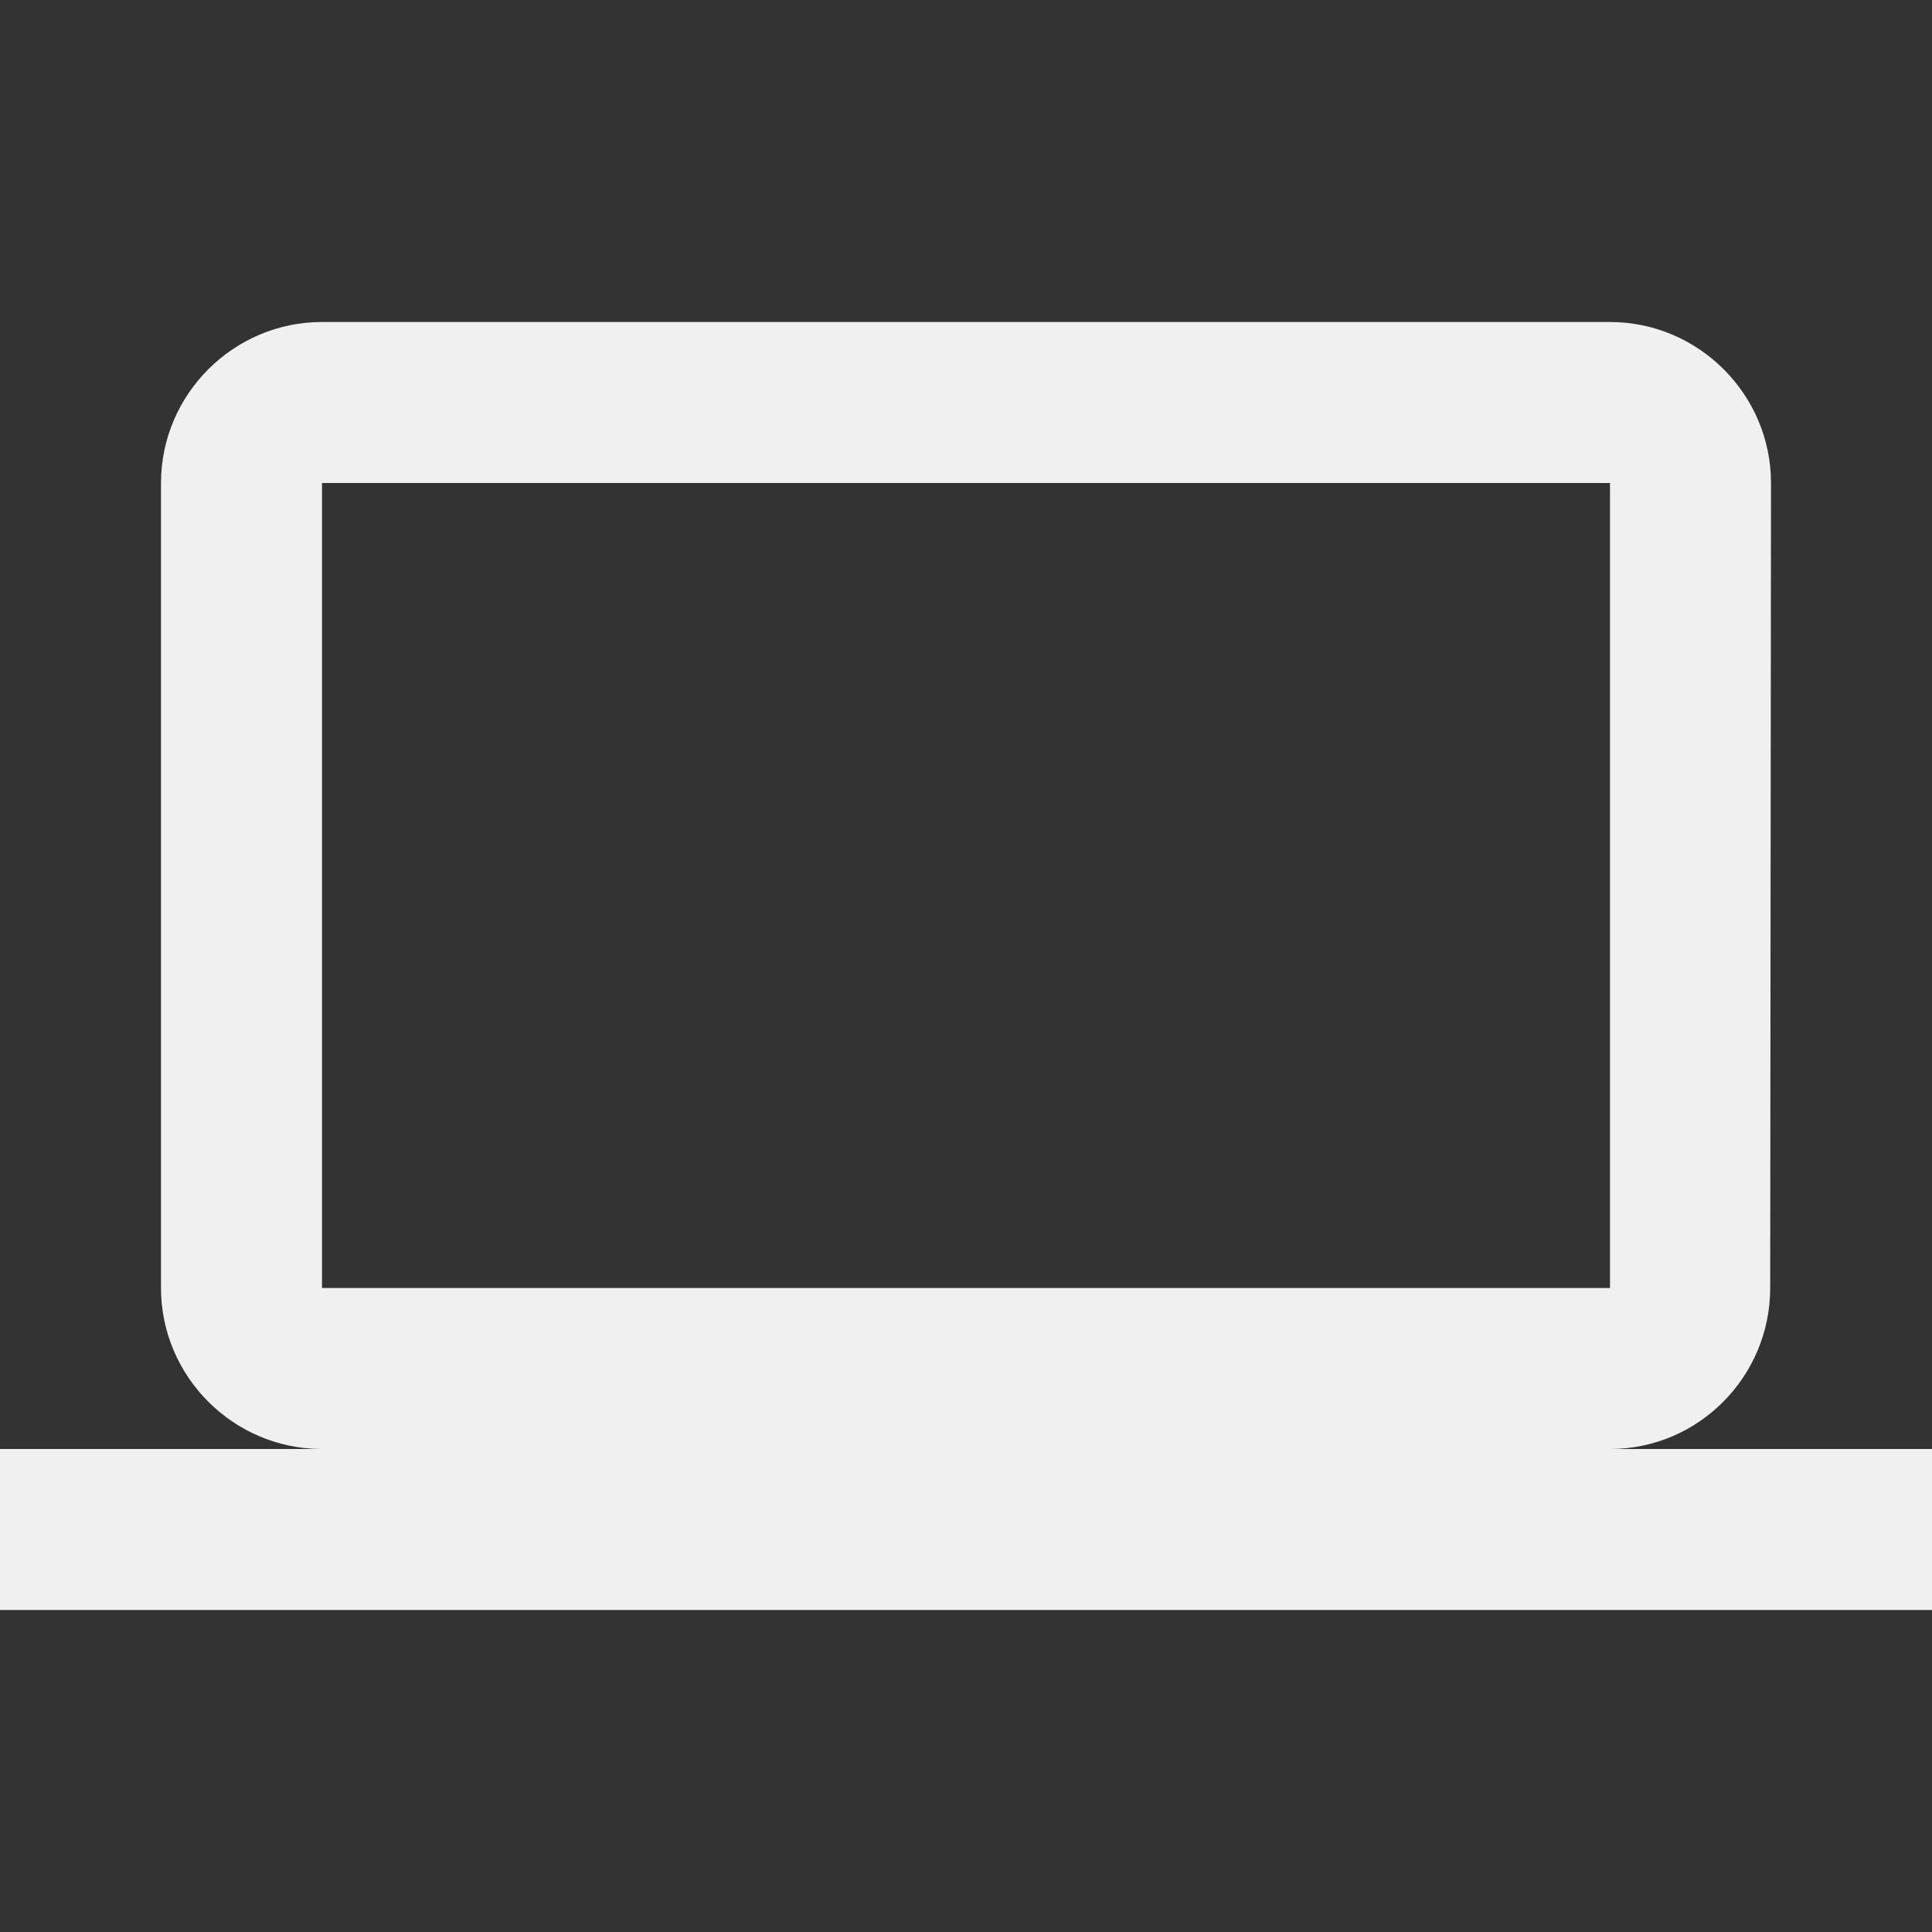 <svg width="60" height="60" viewBox="0 0 60 60" fill="none" xmlns="http://www.w3.org/2000/svg">
<rect x="0" y="0" width="60" height="60" fill="#333333" stroke="none"/>
<path d="M50 45C52.75 45 54.975 42.75 54.975 40L55 15C55 12.25 52.75 10 50 10H10C7.25 10 5 12.25 5 15V40C5 42.75 7.25 45 10 45H0V50H60V45H50ZM10 15H50V40H10V15Z" fill="#F0F0F0"/>
</svg>
